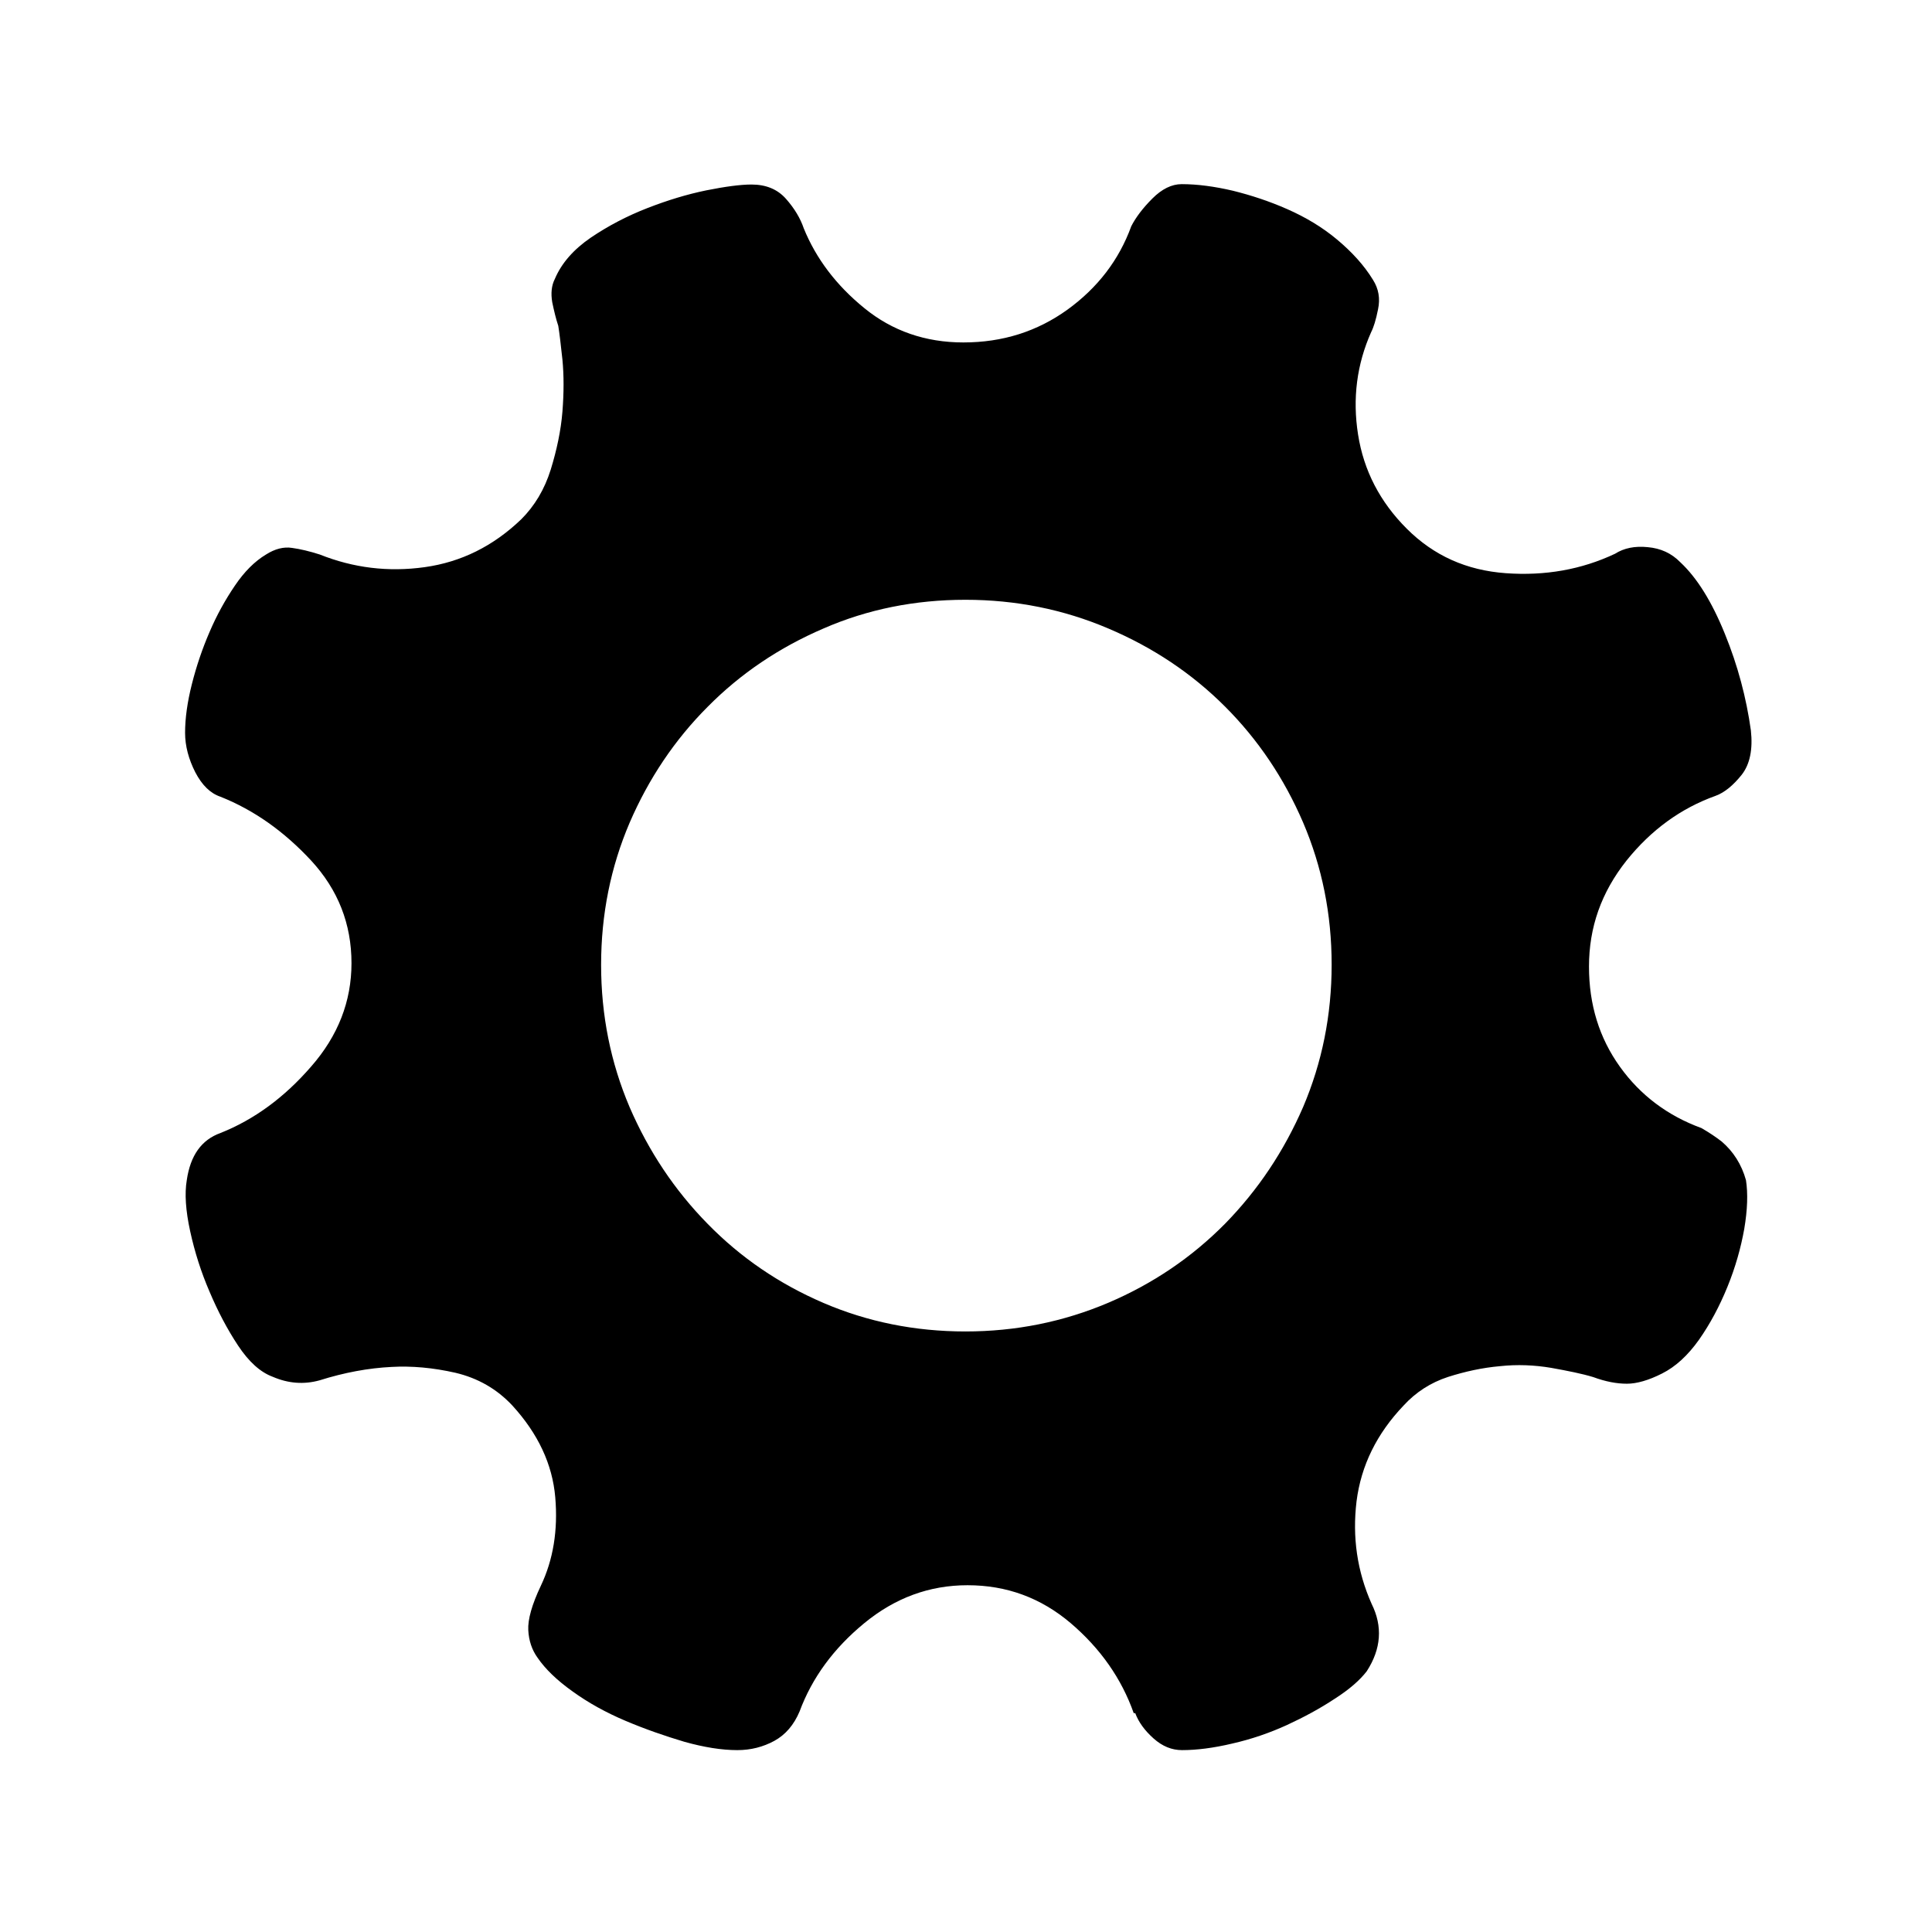 <svg t="1682173455851" class="icon" viewBox="0 0 1024 1024" version="1.1" xmlns="http://www.w3.org/2000/svg" p-id="17045" width="200" height="200"><path d="M511.7 705.7c26.7 0 51.9-5.1 75.7-15.2 23.7-10.1 44.3-24.1 61.9-41.9 17.5-17.9 31.2-38.4 41.4-61.9 10-23.5 15.1-48.6 15.1-75.4 0-26.8-5.1-51.9-15.1-75.3-10.1-23.5-23.9-44-41.4-61.5s-38.1-31.3-61.9-41.4c-23.7-10.1-49-15.2-75.7-15.2-26.7 0-51.8 5-75.2 15.2-23.5 10.1-44 23.9-61.4 41.5-17.5 17.5-31.3 38.1-41.4 61.5-10 23.4-15.1 48.5-15.1 75.3 0 26.8 5.1 51.9 15.1 75.4 10.1 23.4 23.9 44.1 41.4 61.9 17.5 17.9 37.9 31.8 61.4 41.9 23.3 10 48.4 15.1 75.2 15.1z m413.7-80.2c1.1 7.1 0.8 15.7-0.9 25.8-1.8 10.1-4.7 20.4-8.9 30.7s-9.2 19.7-15.1 28.1c-5.9 8.3-12.4 14.3-19.6 17.9-7.1 3.6-13.4 5.4-18.6 5.4-5.4 0-11.3-1.1-17.8-3.5-5.9-1.8-13.4-3.3-22.3-4.9-8.9-1.5-18-1.9-27.2-0.9-9.2 0.8-18.4 2.8-27.5 5.7-9.2 3-17.1 8.1-23.6 15.2-14.2 14.9-22.5 31.8-24.9 50.7-2.3 19 0.3 37.1 8 54.4 5.9 11.9 5.1 23.8-2.6 35.7-3.6 4.7-9.3 9.7-17 14.6-7.7 5.1-16.2 9.7-25.3 13.9-9.2 4.2-18.8 7.5-28.9 9.8-10.1 2.4-19 3.5-26.7 3.5-5.4 0-10.4-2-15.1-6.2-4.7-4.2-7.9-8.6-9.7-13.4h-0.8c-6.5-18.4-17.7-34.3-33.4-47.7-15.8-13.4-33.9-20.1-54.7-20.1-20.2 0-38.4 6.7-54.7 20.1-16.3 13.4-27.7 29-34.3 46.8-3 7.1-7.4 12.3-13.4 15.6-5.9 3.2-12.4 4.9-19.6 4.9-8.3 0-17.6-1.5-28-4.4-10.4-3.1-20.8-6.7-31.2-11.1-10.4-4.4-19.8-9.6-28.1-15.6-8.3-5.9-14.5-11.9-18.6-17.9-3-4.2-4.6-9-4.9-14.6-0.3-5.6 1.9-13.5 6.7-23.6 6.5-13.7 9.1-29.3 7.6-46.8-1.5-17.5-9.1-33.7-22.7-48.6-8.3-8.9-18.4-14.6-30.2-17.4-11.9-2.7-23.2-3.7-33.8-3.1-12.4 0.6-25.2 3-38.2 7.1-8.3 2.3-16.6 1.7-24.9-1.9-6.5-2.4-12.6-7.9-18.3-16.5-5.7-8.6-10.7-18.1-15.1-28.5-4.5-10.4-7.9-21.1-10.3-32.1-2.4-11-3-20-1.8-27.1 1.9-13.1 7.8-21.4 17.9-25 17.8-7.1 33.8-18.8 48-35.2 14.3-16.3 21.4-34.6 21.4-54.8 0-20.8-7.1-38.9-21.4-54.4-14.3-15.4-30.2-26.7-48-33.8-5.4-1.8-9.8-6.1-13.4-13-3.5-6.9-5.4-13.9-5.4-20.9 0-7.7 1.2-16.3 3.6-25.8 2.4-9.5 5.5-18.7 9.4-27.7 3.8-8.9 8.3-17 13.4-24.5 5-7.4 10.5-12.9 16.5-16.5 4.7-3 9.4-4.2 13.8-3.5 4.4 0.6 9.4 1.8 14.7 3.5 17.8 7.1 36.3 9.4 55.6 6.7 19.3-2.7 36.3-11.1 51.2-25.4 7.1-7.1 12.3-15.8 15.6-26.3 3.2-10.4 5.4-20.7 6.2-30.7 0.8-10.1 0.8-19.3 0-27.6-0.9-8.3-1.6-14.3-2.2-17.9-1.2-3.6-2.2-7.7-3.2-12.5-0.8-4.7-0.4-8.9 1.4-12.4 3.5-8.3 9.9-15.6 19.1-21.9 9.2-6.2 19.1-11.4 29.9-15.6 10.8-4.2 21-7.3 31.2-9.4 10-2 18.1-3.1 24-3.1 7.7 0 13.8 2.5 18.3 7.6s7.6 10.3 9.4 15.6c6.5 16 17.2 30.2 32.1 42.3 14.8 12.1 32.4 18.2 52.5 18.2 20.8 0 39.1-5.8 55.2-17.4 16-11.6 27.3-26.3 33.8-44.2 2.4-4.7 6.1-9.6 11.2-14.7 5-5 10.2-7.6 15.5-7.6 8.3 0 17.4 1.2 27.2 3.5 9.7 2.4 19.4 5.6 28.9 9.8 9.5 4.2 18.3 9.4 26.2 16s14.4 13.7 19.1 21.4c3 4.7 3.9 9.9 2.7 15.6-1.1 5.6-2.4 9.7-3.6 12-7.7 17.2-10 35.4-7 54.4 3 19.1 11.6 35.7 25.8 49.9 14.3 14.3 31.7 22.1 52.5 23.6s40.1-1.9 57.9-10.3c4.7-3 10.5-4.2 17.3-3.5 6.9 0.6 12.6 3.2 17.3 8 8.9 8.3 16.7 20.9 23.6 37.9 6.9 16.9 11.4 34 13.8 51.2 1.1 10.1-0.5 18-4.9 23.6-4.5 5.6-9.1 9.4-13.8 11.1-18.4 6.6-34.1 18-47.2 34.3-13.4 16.9-19.9 35.4-19.9 56.2 0 20.3 5.5 37.9 16.4 53.1 10.9 15.2 25.4 26 43.2 32.5 4.2 2.4 7.7 4.8 10.7 7.1 6.2 5.3 10.6 12.2 12.9 20.5z" p-id="17046"></path></svg>
